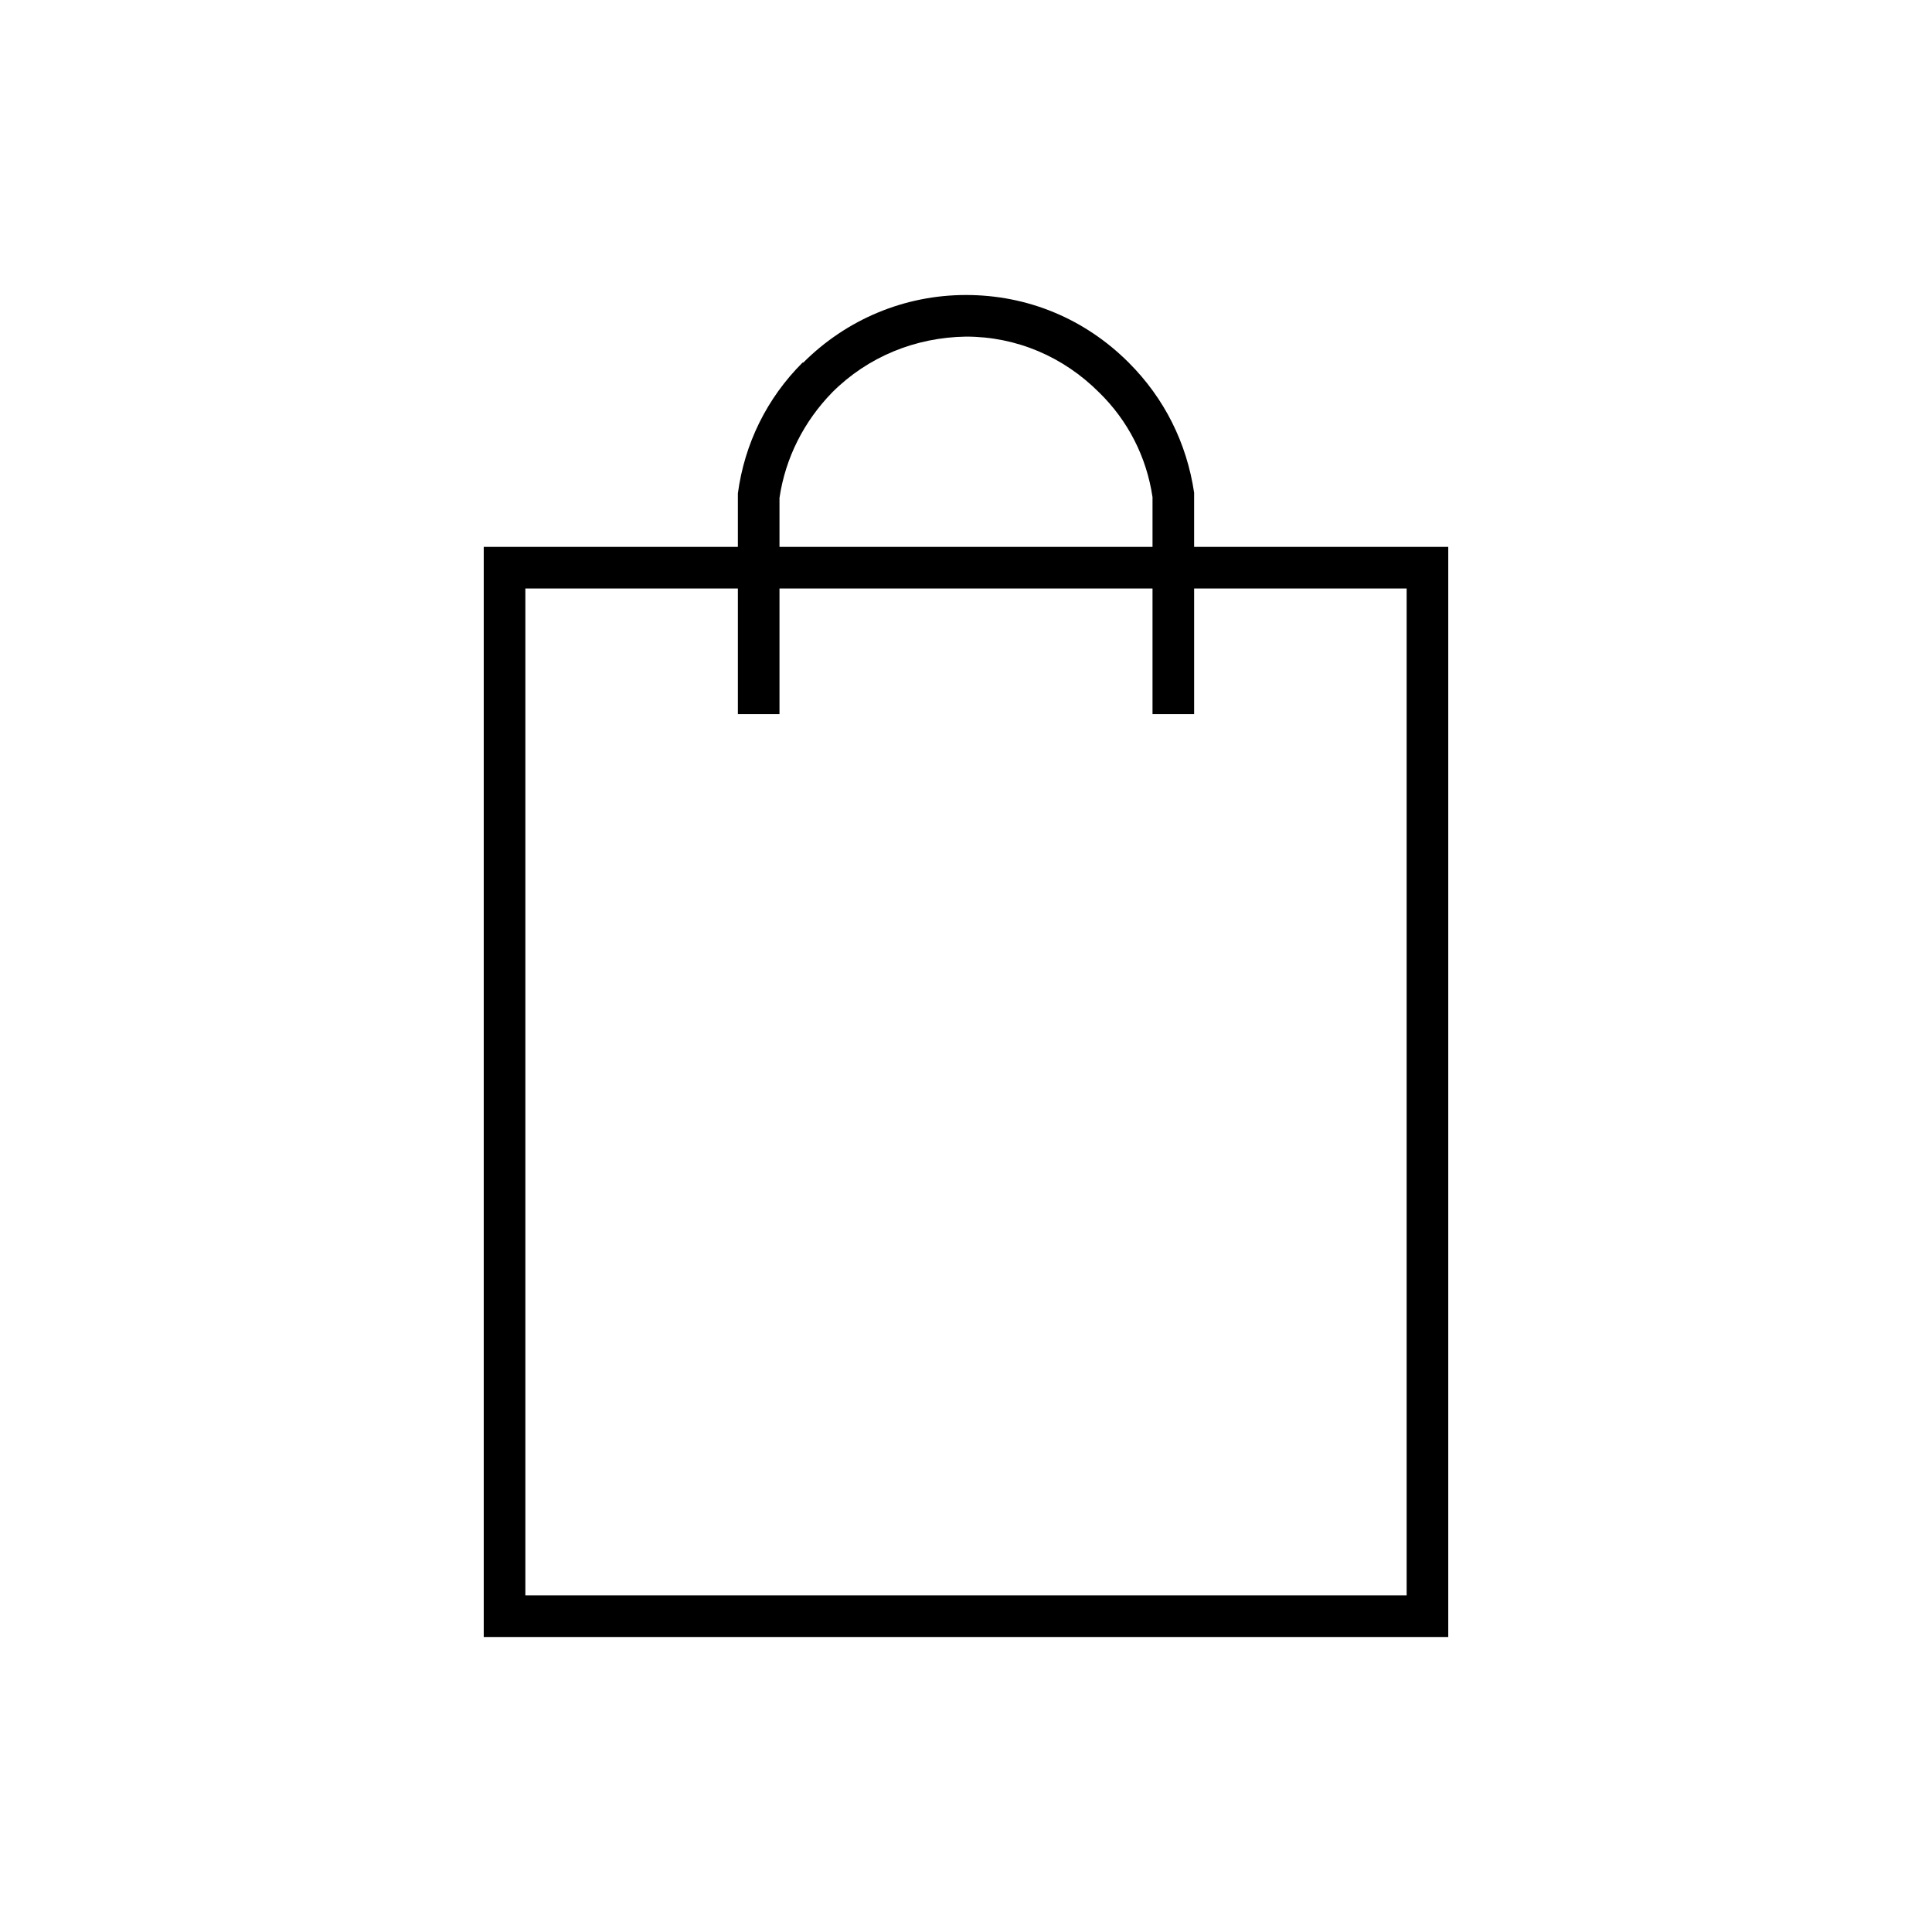<?xml version="1.0" encoding="UTF-8"?>
<!DOCTYPE svg PUBLIC "-//W3C//DTD SVG 1.1//EN" "http://www.w3.org/Graphics/SVG/1.1/DTD/svg11.dtd">
<!-- Creator: CorelDRAW X7 -->
<svg xmlns="http://www.w3.org/2000/svg" xml:space="preserve" width="100%" height="100%" version="1.1" style="shape-rendering:geometricPrecision; text-rendering:geometricPrecision; image-rendering:optimizeQuality; fill-rule:evenodd; clip-rule:evenodd"
viewBox="0 0 2600 2600"
 xmlns:xlink="http://www.w3.org/1999/xlink">
 <defs>
  <style type="text/css">
   <![CDATA[
    .fil0 {fill:none}
    .fil1 {fill:black}
   ]]>
  </style>
 </defs>
 <g id="Layer_x0020_1">
  <g id="_2724755986640">
   <rect class="fil0" width="2600" height="2600"/>
   <path class="fil1" d="M1949 736l-342 0 0 -69 0 -4c-10,-67 -40,-127 -88,-175 -59,-59 -136,-91 -219,-91 -83,0 -161,33 -219,91l-1 0c-48,48 -78,109 -87,176l0 72 -342 0 0 1467 1298 0 0 -1467zm-398 0l-502 0 0 -66c8,-54 33,-103 71,-142l0 0c48,-48 112,-74 180,-75 68,0 131,27 179,75 39,38 64,87 72,141l0 67zm-558 56l0 169 56 0 0 -169 502 0 0 169 56 0 0 -169 286 0 0 1355 -1186 0 0 -1355 286 0z"/>
  </g>
 </g>
</svg>
